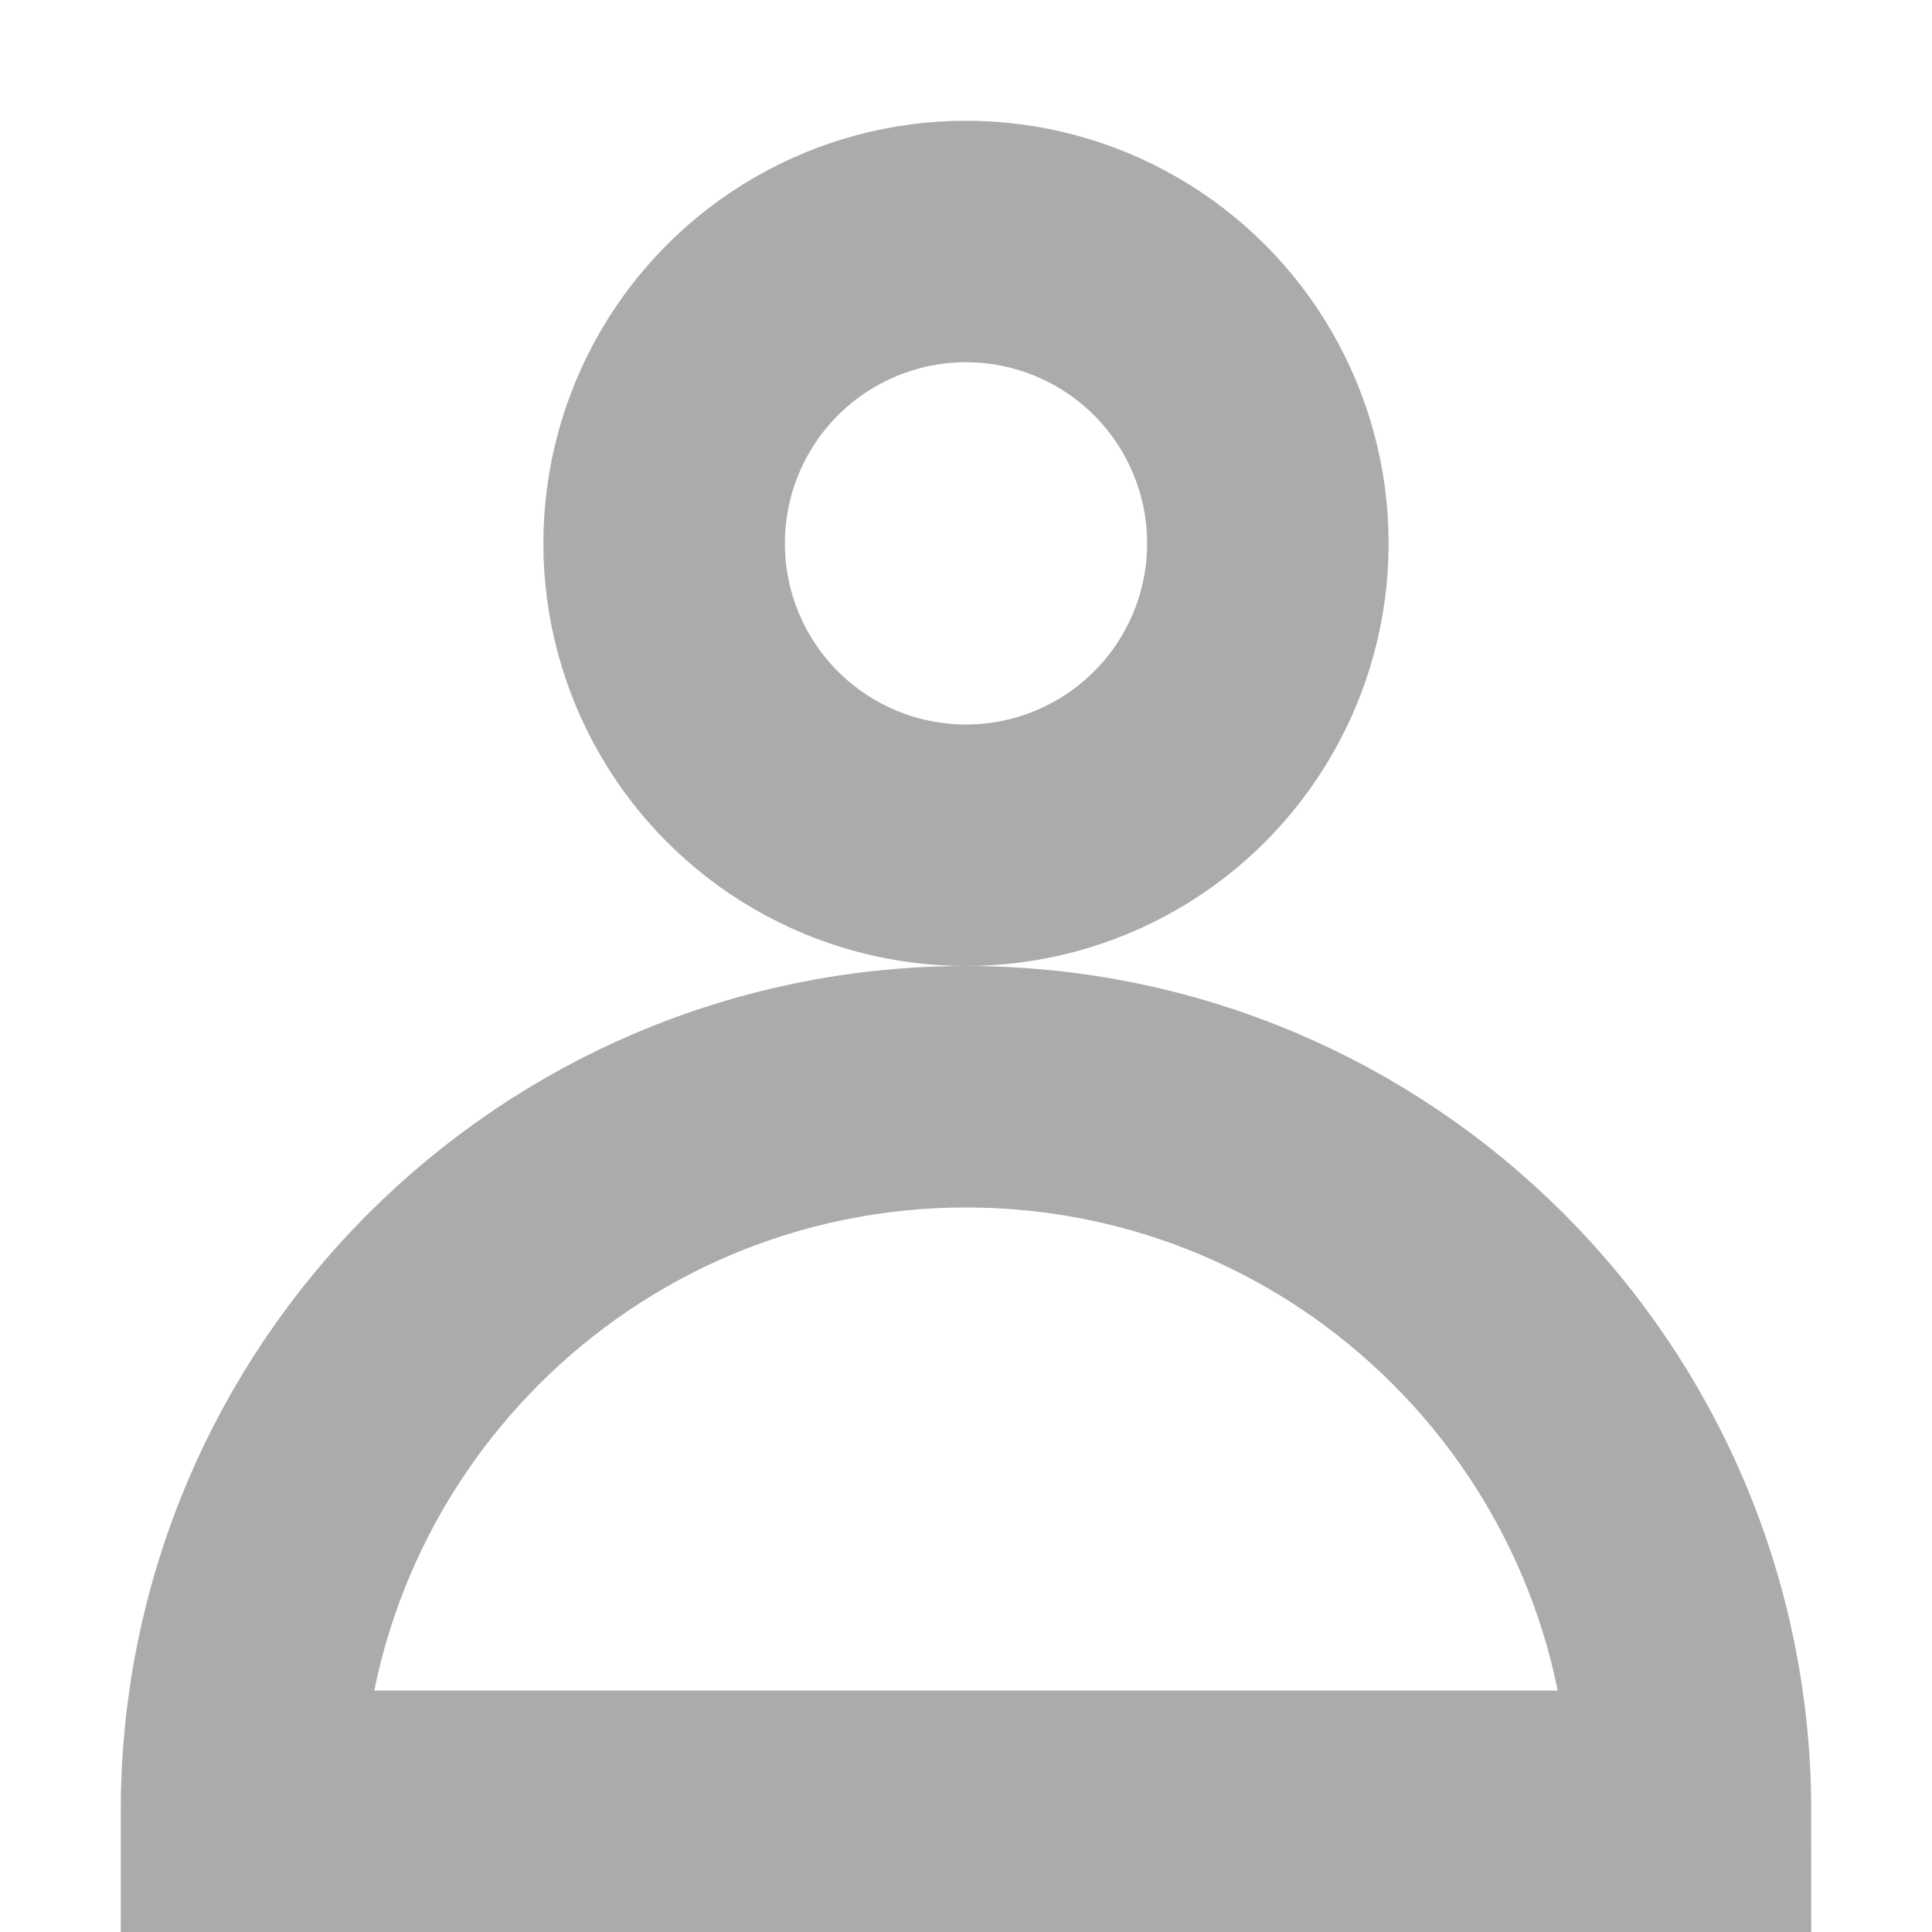 <?xml version="1.0" encoding="UTF-8"?>
<svg width="16px" height="16px" viewBox="0 0 16 16" version="1.1" xmlns="http://www.w3.org/2000/svg" xmlns:xlink="http://www.w3.org/1999/xlink">
    <title>我的</title>
    <g id="弹窗" stroke="none" stroke-width="1" fill="none" fill-rule="evenodd">
        <g id="登录小卡片" transform="translate(-1389, -662)">
            <g id="我的备份-4" transform="translate(1389, 662)">
                <rect id="矩形备份-90" fill="#D8D8D8" opacity="0" x="0" y="0" width="16" height="16"></rect>
                <g id="编组-19" transform="translate(2, 2)" stroke="#ABABAB" stroke-width="2">
                    <circle id="椭圆形备份-3" cx="6" cy="2.5" r="2.5"></circle>
                    <path d="M6,7 C9.314,7 12,9.686 12,13 L12,13 L0,13 C0,9.686 2.686,7 6,7 Z" id="形状结合"></path>
                </g>
            </g>
        </g>
    </g>
</svg>